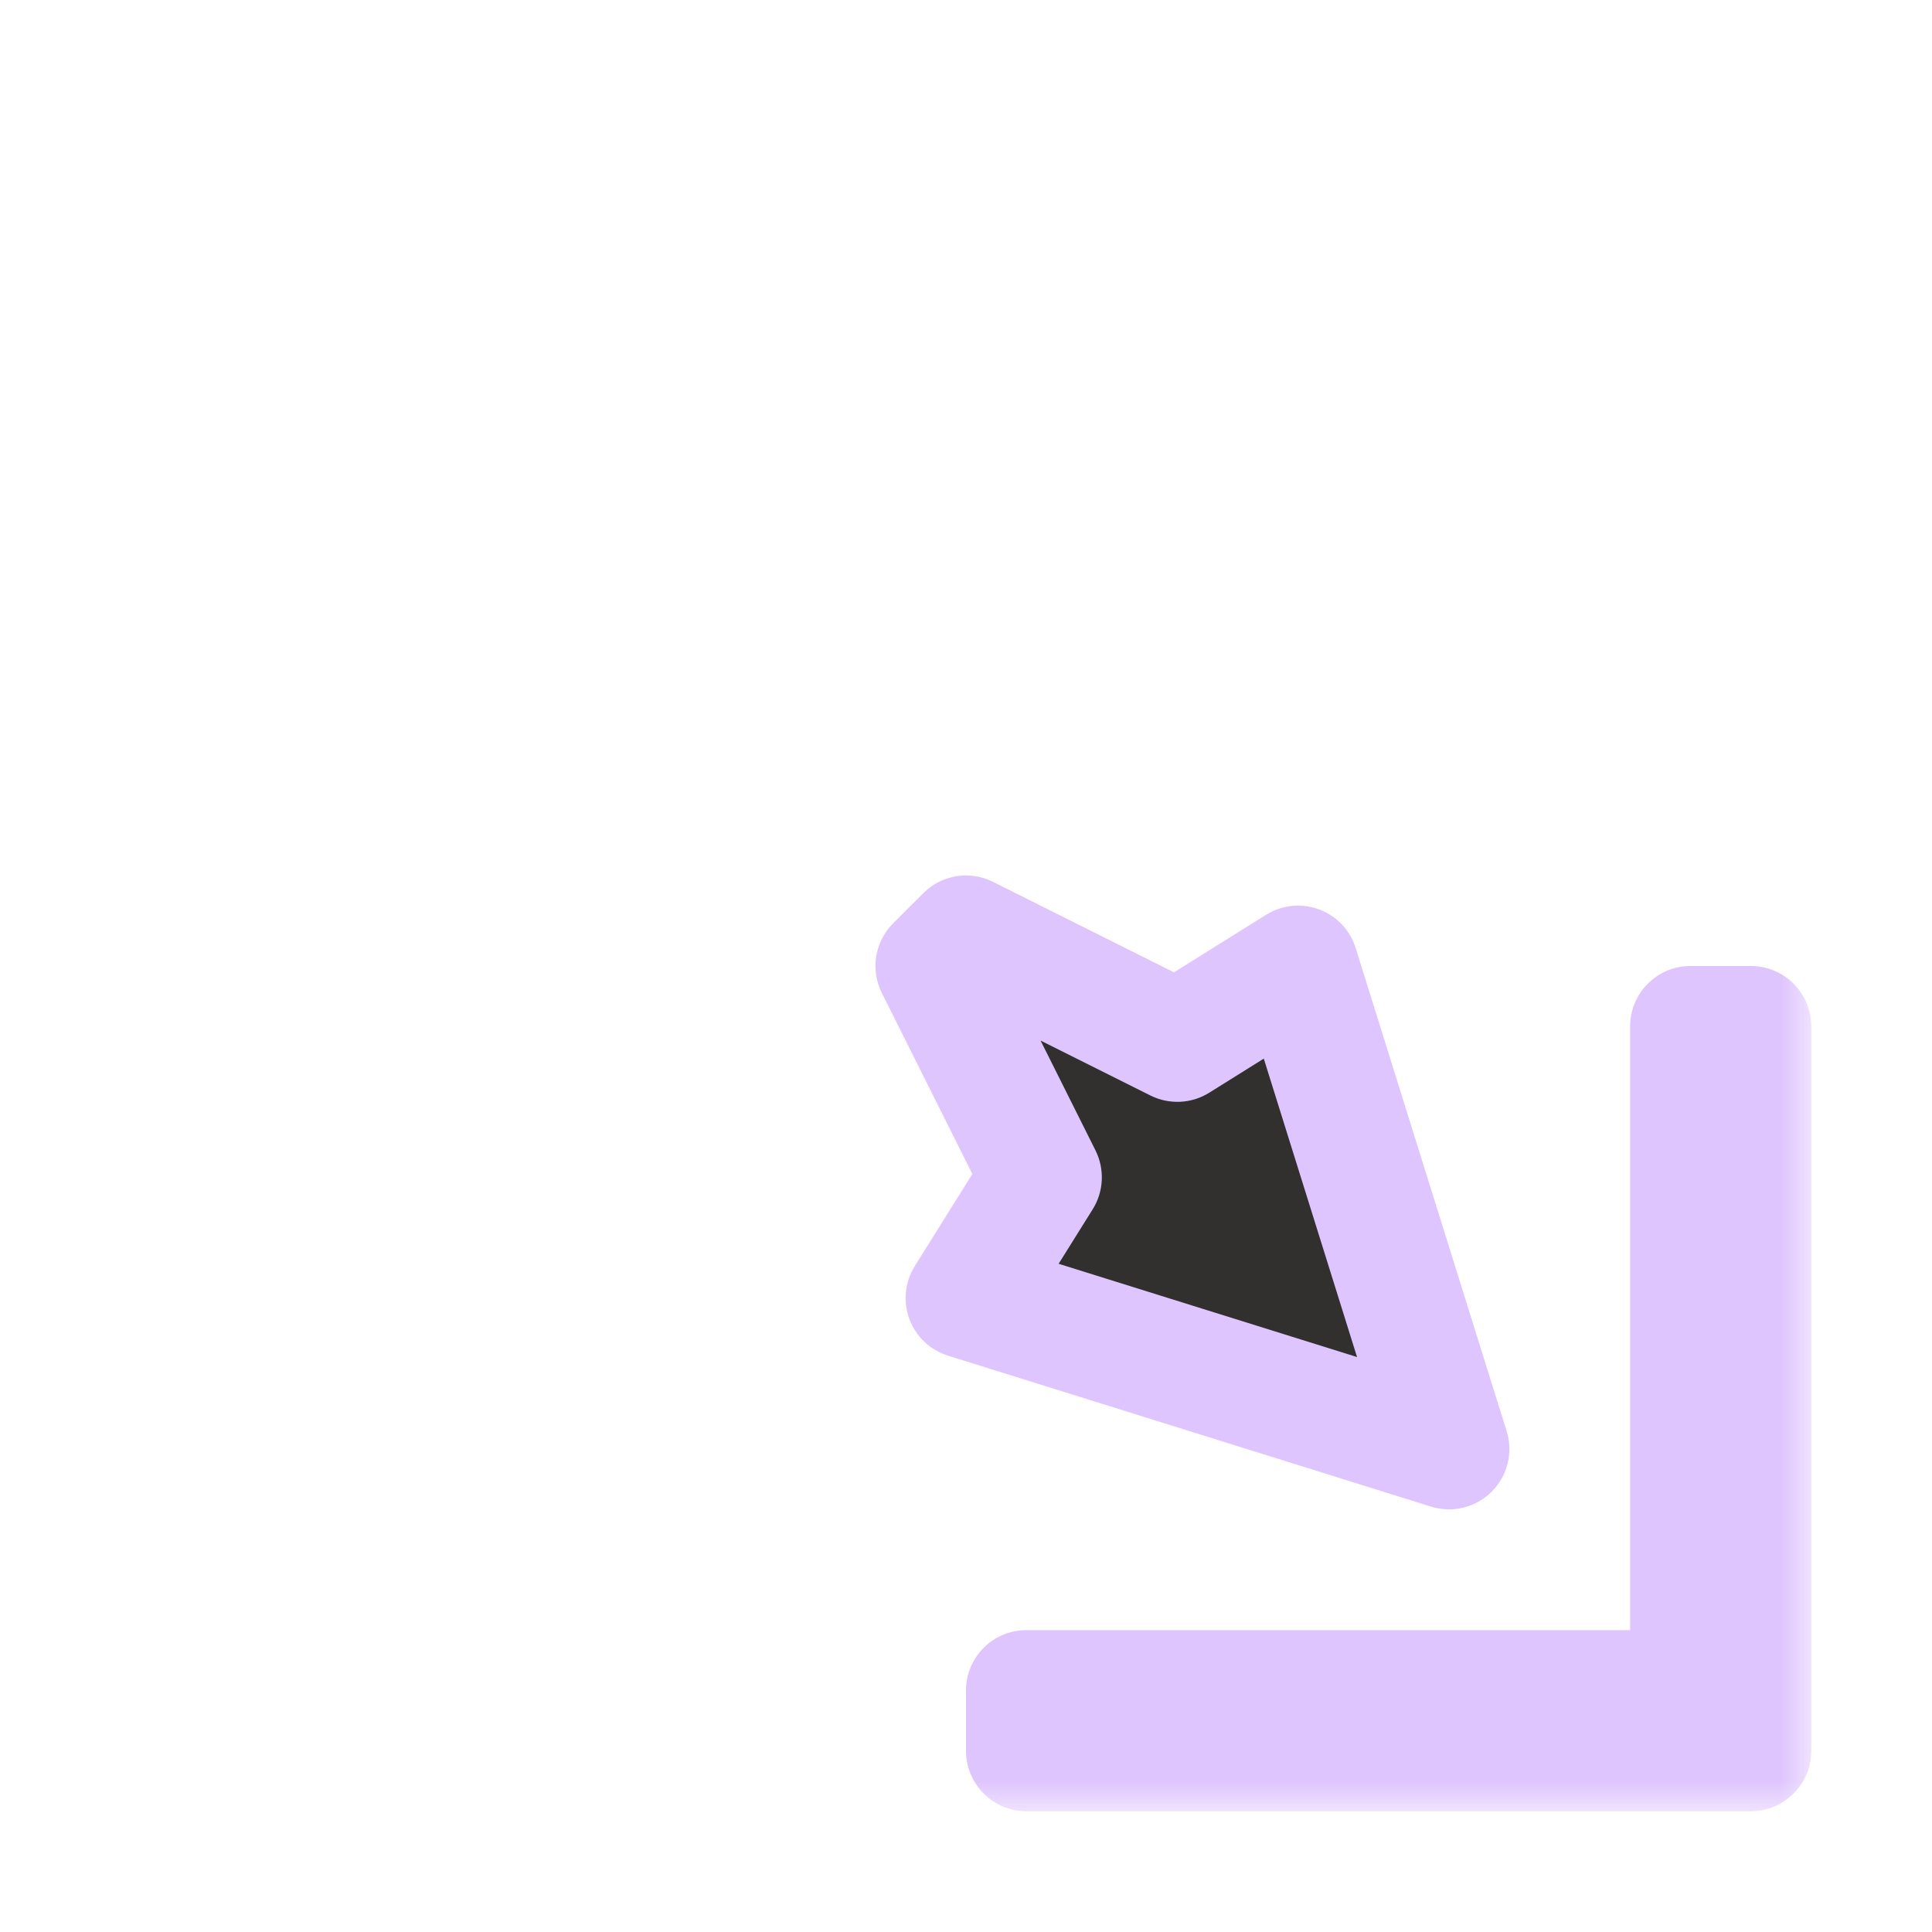 <svg width="32" height="32" viewBox="0 0 32 32" fill="none" xmlns="http://www.w3.org/2000/svg">
<g filter="url(#filter0_d_182_7149)">
<mask id="path-1-outside-1_182_7149" maskUnits="userSpaceOnUse" x="14" y="14" width="16" height="16" fill="black">
<rect fill="white" x="14" y="14" width="16" height="16"/>
<path fill-rule="evenodd" clip-rule="evenodd" d="M21.5 16L24 24L16 21.5L17.25 19.5L15.5 16L16 15.5L19.5 17.25L21.5 16ZM29 29L17 29V28L28 28L28 17H29L29 29Z"/>
</mask>
<path fill-rule="evenodd" clip-rule="evenodd" d="M21.5 16L24 24L16 21.5L17.25 19.5L15.5 16L16 15.5L19.5 17.25L21.5 16ZM29 29L17 29V28L28 28L28 17H29L29 29Z" fill="#32302F"/>
<path d="M24 24L23.702 24.954C24.057 25.065 24.444 24.97 24.707 24.707C24.97 24.444 25.066 24.057 24.954 23.702L24 24ZM21.5 16L22.454 15.702C22.362 15.406 22.138 15.17 21.847 15.062C21.557 14.955 21.233 14.988 20.97 15.152L21.5 16ZM16 21.5L15.152 20.97C14.988 21.233 14.955 21.557 15.062 21.847C15.17 22.138 15.406 22.362 15.702 22.454L16 21.5ZM17.25 19.5L18.098 20.03C18.283 19.735 18.3 19.364 18.144 19.053L17.25 19.5ZM15.5 16L14.793 15.293C14.489 15.597 14.413 16.062 14.606 16.447L15.5 16ZM16 15.5L16.447 14.606C16.062 14.413 15.597 14.489 15.293 14.793L16 15.5ZM19.5 17.25L19.053 18.144C19.364 18.3 19.735 18.283 20.03 18.098L19.5 17.25ZM17 29H16C16 29.552 16.448 30 17 30V29ZM29 29V30C29.552 30 30 29.552 30 29H29ZM17 28V27C16.735 27 16.48 27.105 16.293 27.293C16.105 27.48 16 27.735 16 28H17ZM28 28V29C28.552 29 29 28.552 29 28H28ZM28 17V16C27.448 16 27 16.448 27 17H28ZM29 17H30C30 16.735 29.895 16.48 29.707 16.293C29.52 16.105 29.265 16 29 16V17ZM24.954 23.702L22.454 15.702L20.546 16.298L23.046 24.298L24.954 23.702ZM15.702 22.454L23.702 24.954L24.298 23.046L16.298 20.546L15.702 22.454ZM16.402 18.97L15.152 20.97L16.848 22.03L18.098 20.03L16.402 18.97ZM14.606 16.447L16.356 19.947L18.144 19.053L16.394 15.553L14.606 16.447ZM15.293 14.793L14.793 15.293L16.207 16.707L16.707 16.207L15.293 14.793ZM19.947 16.356L16.447 14.606L15.553 16.394L19.053 18.144L19.947 16.356ZM20.97 15.152L18.97 16.402L20.03 18.098L22.03 16.848L20.97 15.152ZM17 30L29 30V28L17 28V30ZM16 28V29H18V28H16ZM28 27L17 27V29L28 29V27ZM27 17L27 28H29L29 17H27ZM29 16H28V18H29V16ZM30 29L30 17H28L28 29H30Z" fill="#DFC5FE" mask="url(#path-1-outside-1_182_7149)"/>
</g>
<defs>
<filter id="filter0_d_182_7149" x="-2" y="-2" width="36" height="36" filterUnits="userSpaceOnUse" color-interpolation-filters="sRGB">
<feFlood flood-opacity="0" result="BackgroundImageFix"/>
<feColorMatrix in="SourceAlpha" type="matrix" values="0 0 0 0 0 0 0 0 0 0 0 0 0 0 0 0 0 0 127 0" result="hardAlpha"/>
<feOffset/>
<feGaussianBlur stdDeviation="1"/>
<feColorMatrix type="matrix" values="0 0 0 0 0 0 0 0 0 0 0 0 0 0 0 0 0 0 0.2 0"/>
<feBlend mode="normal" in2="BackgroundImageFix" result="effect1_dropShadow_182_7149"/>
<feBlend mode="normal" in="SourceGraphic" in2="effect1_dropShadow_182_7149" result="shape"/>
</filter>
</defs>
</svg>
